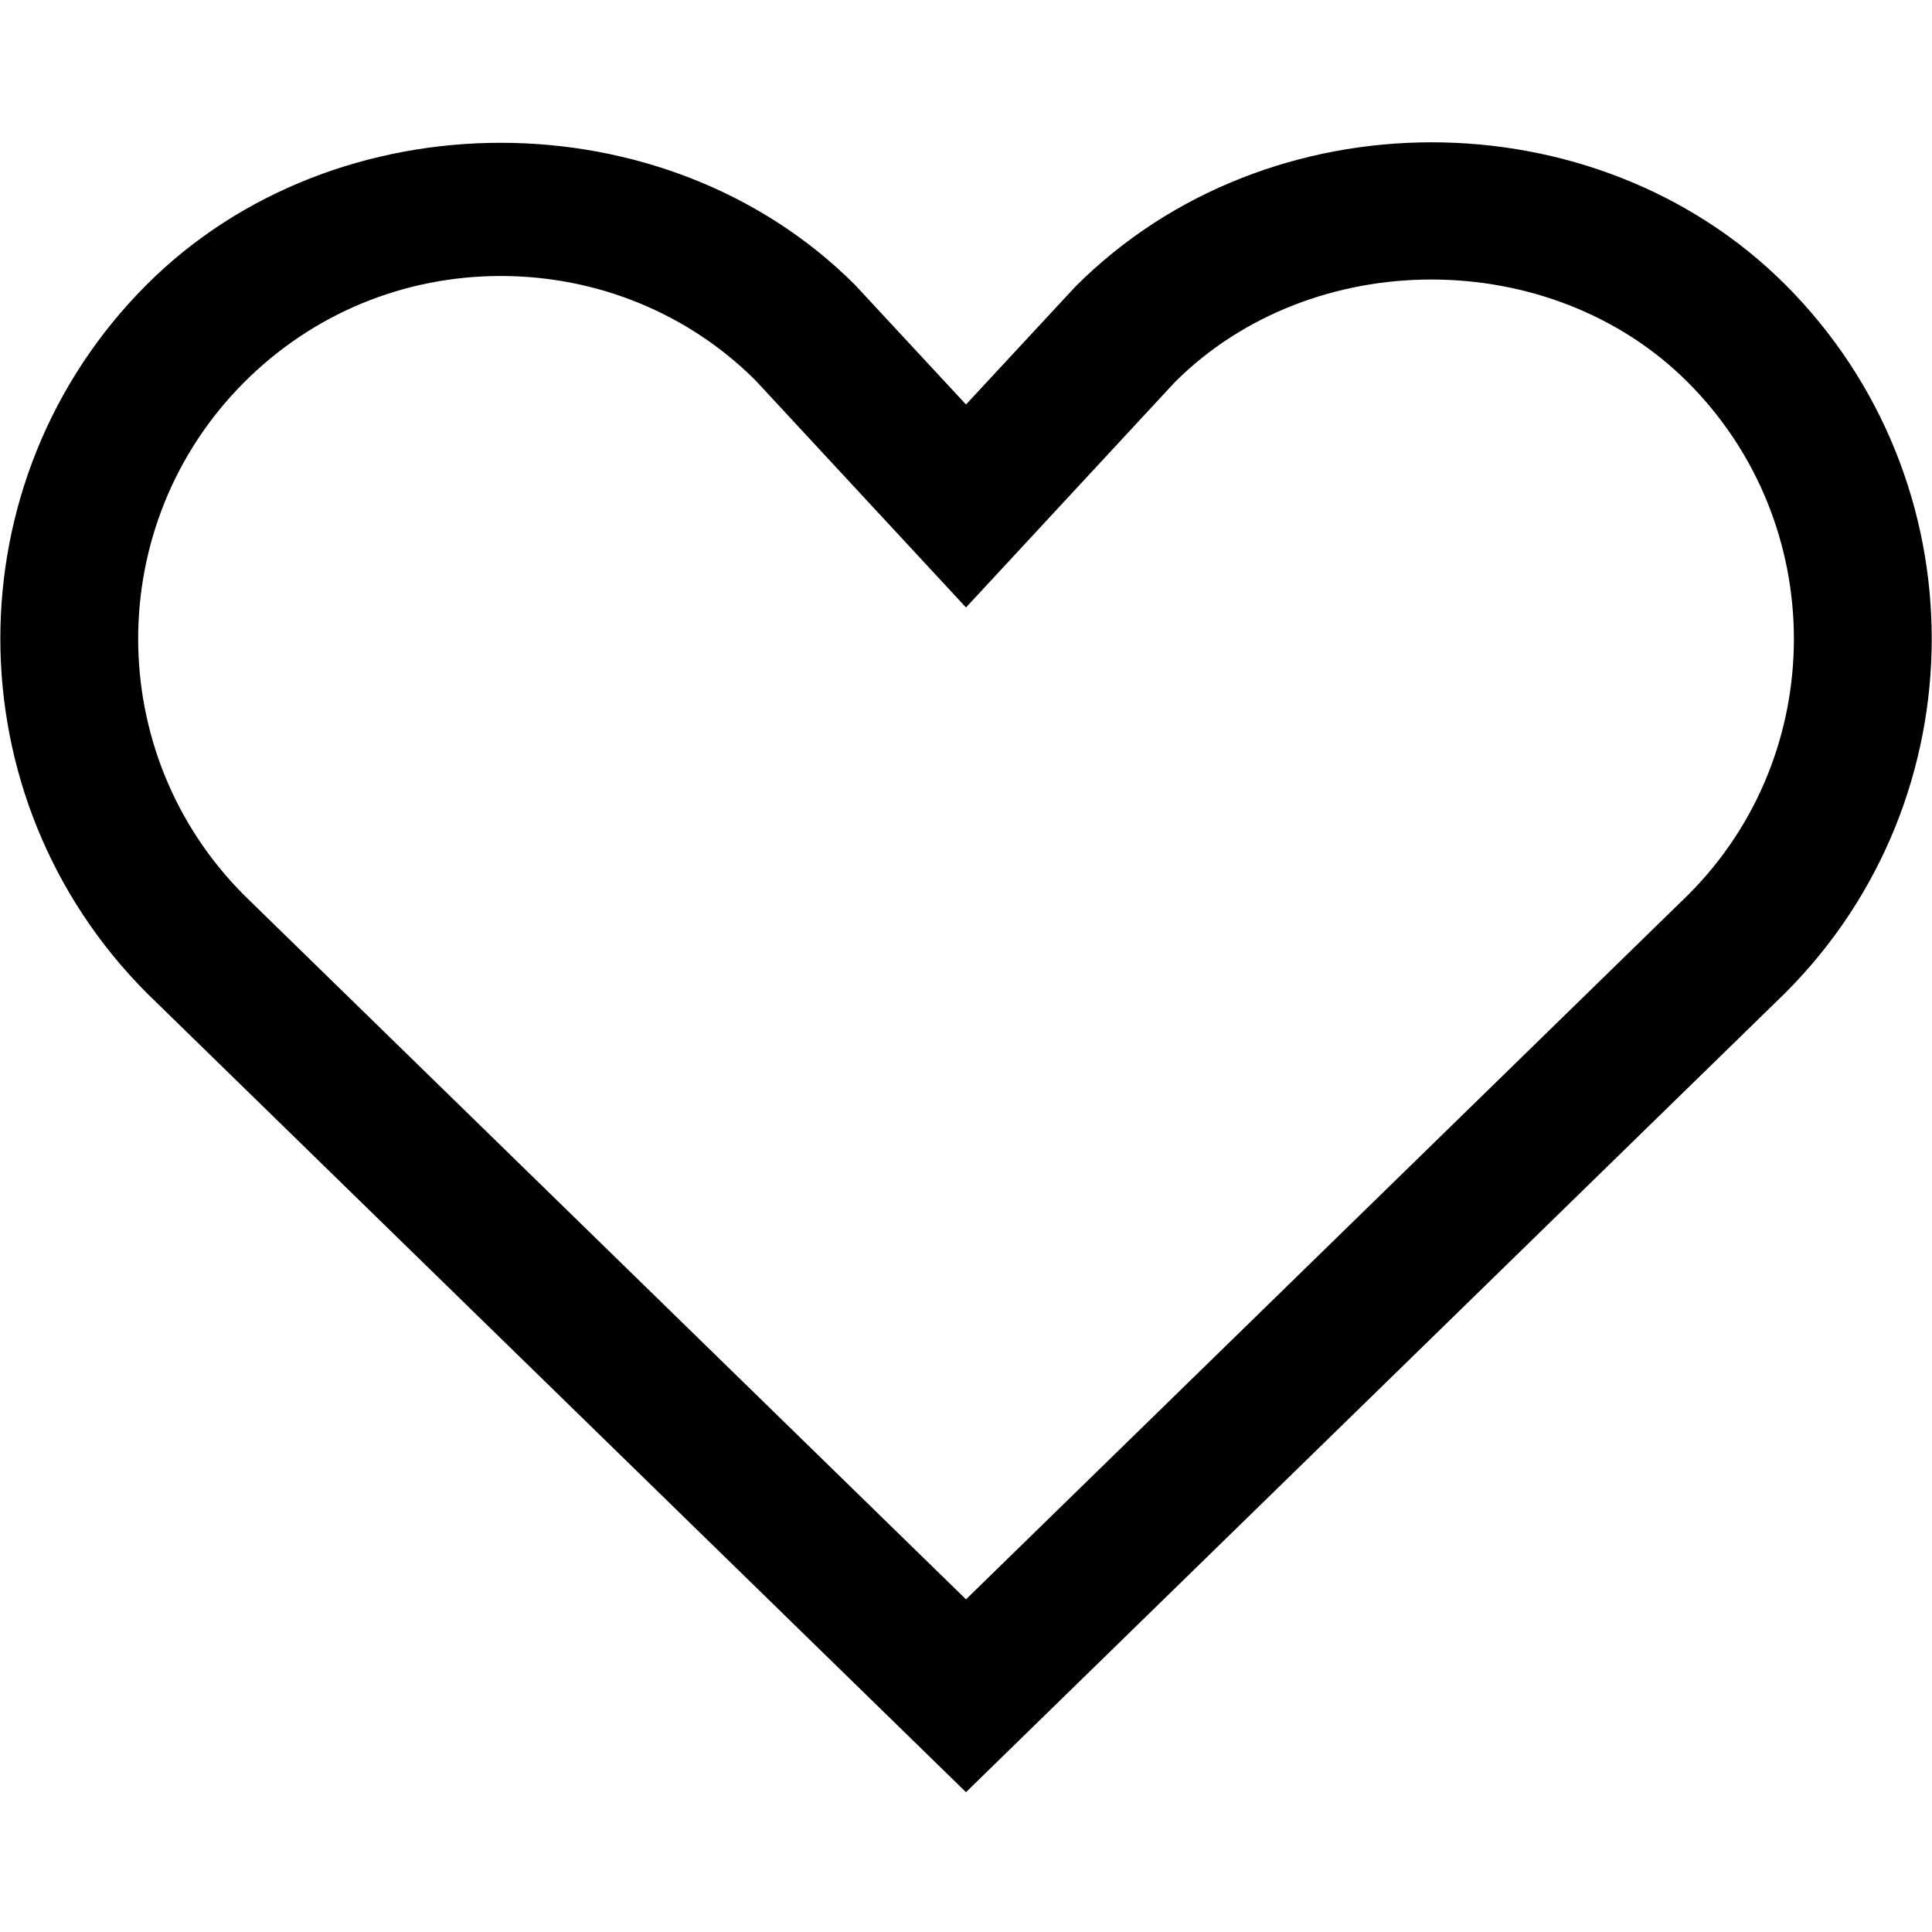 <svg xmlns="http://www.w3.org/2000/svg" viewBox="0 0 448 448"><path d="M224 415.578L34.125 230.358C-11.25 184.94-11.25 111.282 34 66.018c43.844-43.86 120.313-43.89 164.22 0L224 93.795l25.375-27.343c44.688-44.765 120.75-44.297 164.625-.437 45.25 45.266 45.25 118.922 0 164.203L224 415.576zM116.125 64c-22.5 0-43.625 8.75-59.5 24.64-32.78 32.798-32.78 86.157 0 118.954L224 370.86l167.5-163.407c32.656-32.656 32.656-86.016-.125-118.813-31.688-31.734-87.156-31.797-118.97 0L224 140.86l-48.813-52.657C159.72 72.75 138.594 64 116.125 64z"/></svg>